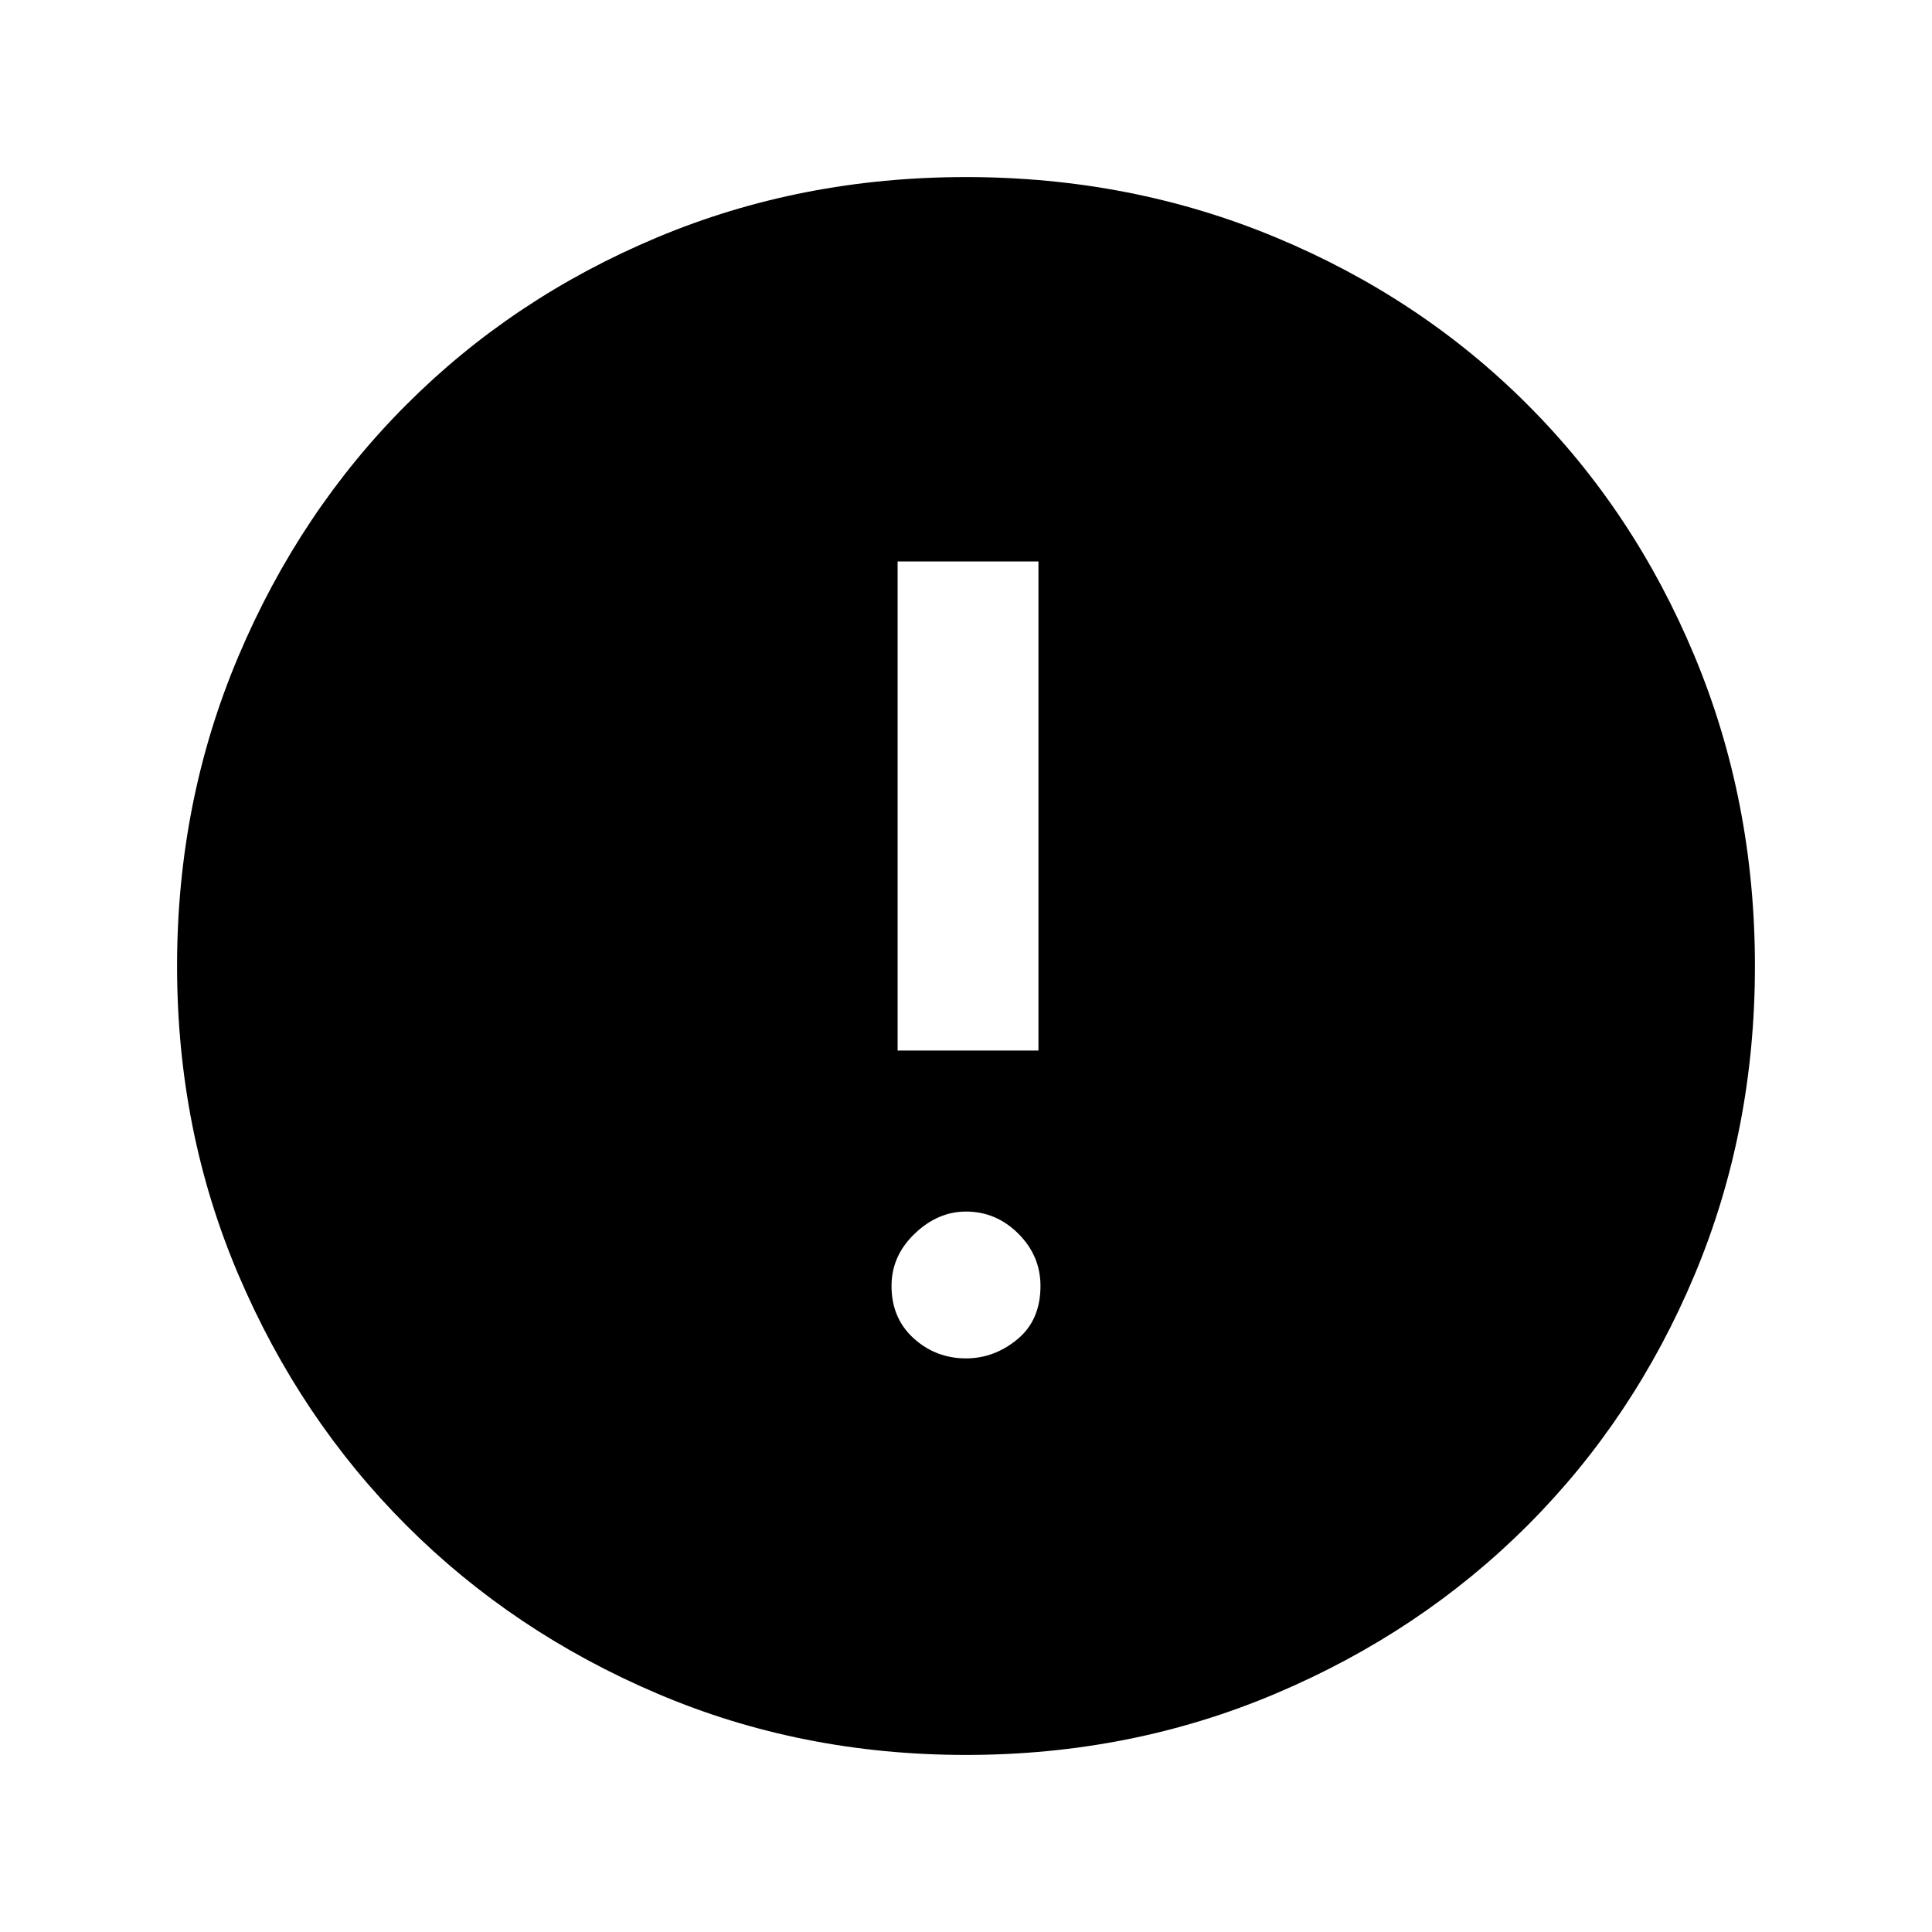 <svg xmlns="http://www.w3.org/2000/svg" height="20" width="20"><path d="M10 18.167Q8.292 18.167 6.802 17.531Q5.312 16.896 4.208 15.792Q3.104 14.688 2.469 13.198Q1.833 11.708 1.833 10Q1.833 8.292 2.469 6.792Q3.104 5.292 4.208 4.188Q5.312 3.083 6.802 2.458Q8.292 1.833 10 1.833Q11.708 1.833 13.208 2.458Q14.708 3.083 15.812 4.188Q16.917 5.292 17.542 6.792Q18.167 8.292 18.167 10Q18.167 11.708 17.542 13.198Q16.917 14.688 15.812 15.792Q14.708 16.896 13.208 17.531Q11.708 18.167 10 18.167ZM9.292 10.875H10.75V5.812H9.292ZM10 14.062Q10.292 14.062 10.531 13.865Q10.771 13.667 10.771 13.312Q10.771 13 10.542 12.771Q10.312 12.542 10 12.542Q9.708 12.542 9.469 12.771Q9.229 13 9.229 13.312Q9.229 13.646 9.458 13.854Q9.688 14.062 10 14.062Z"/></svg>